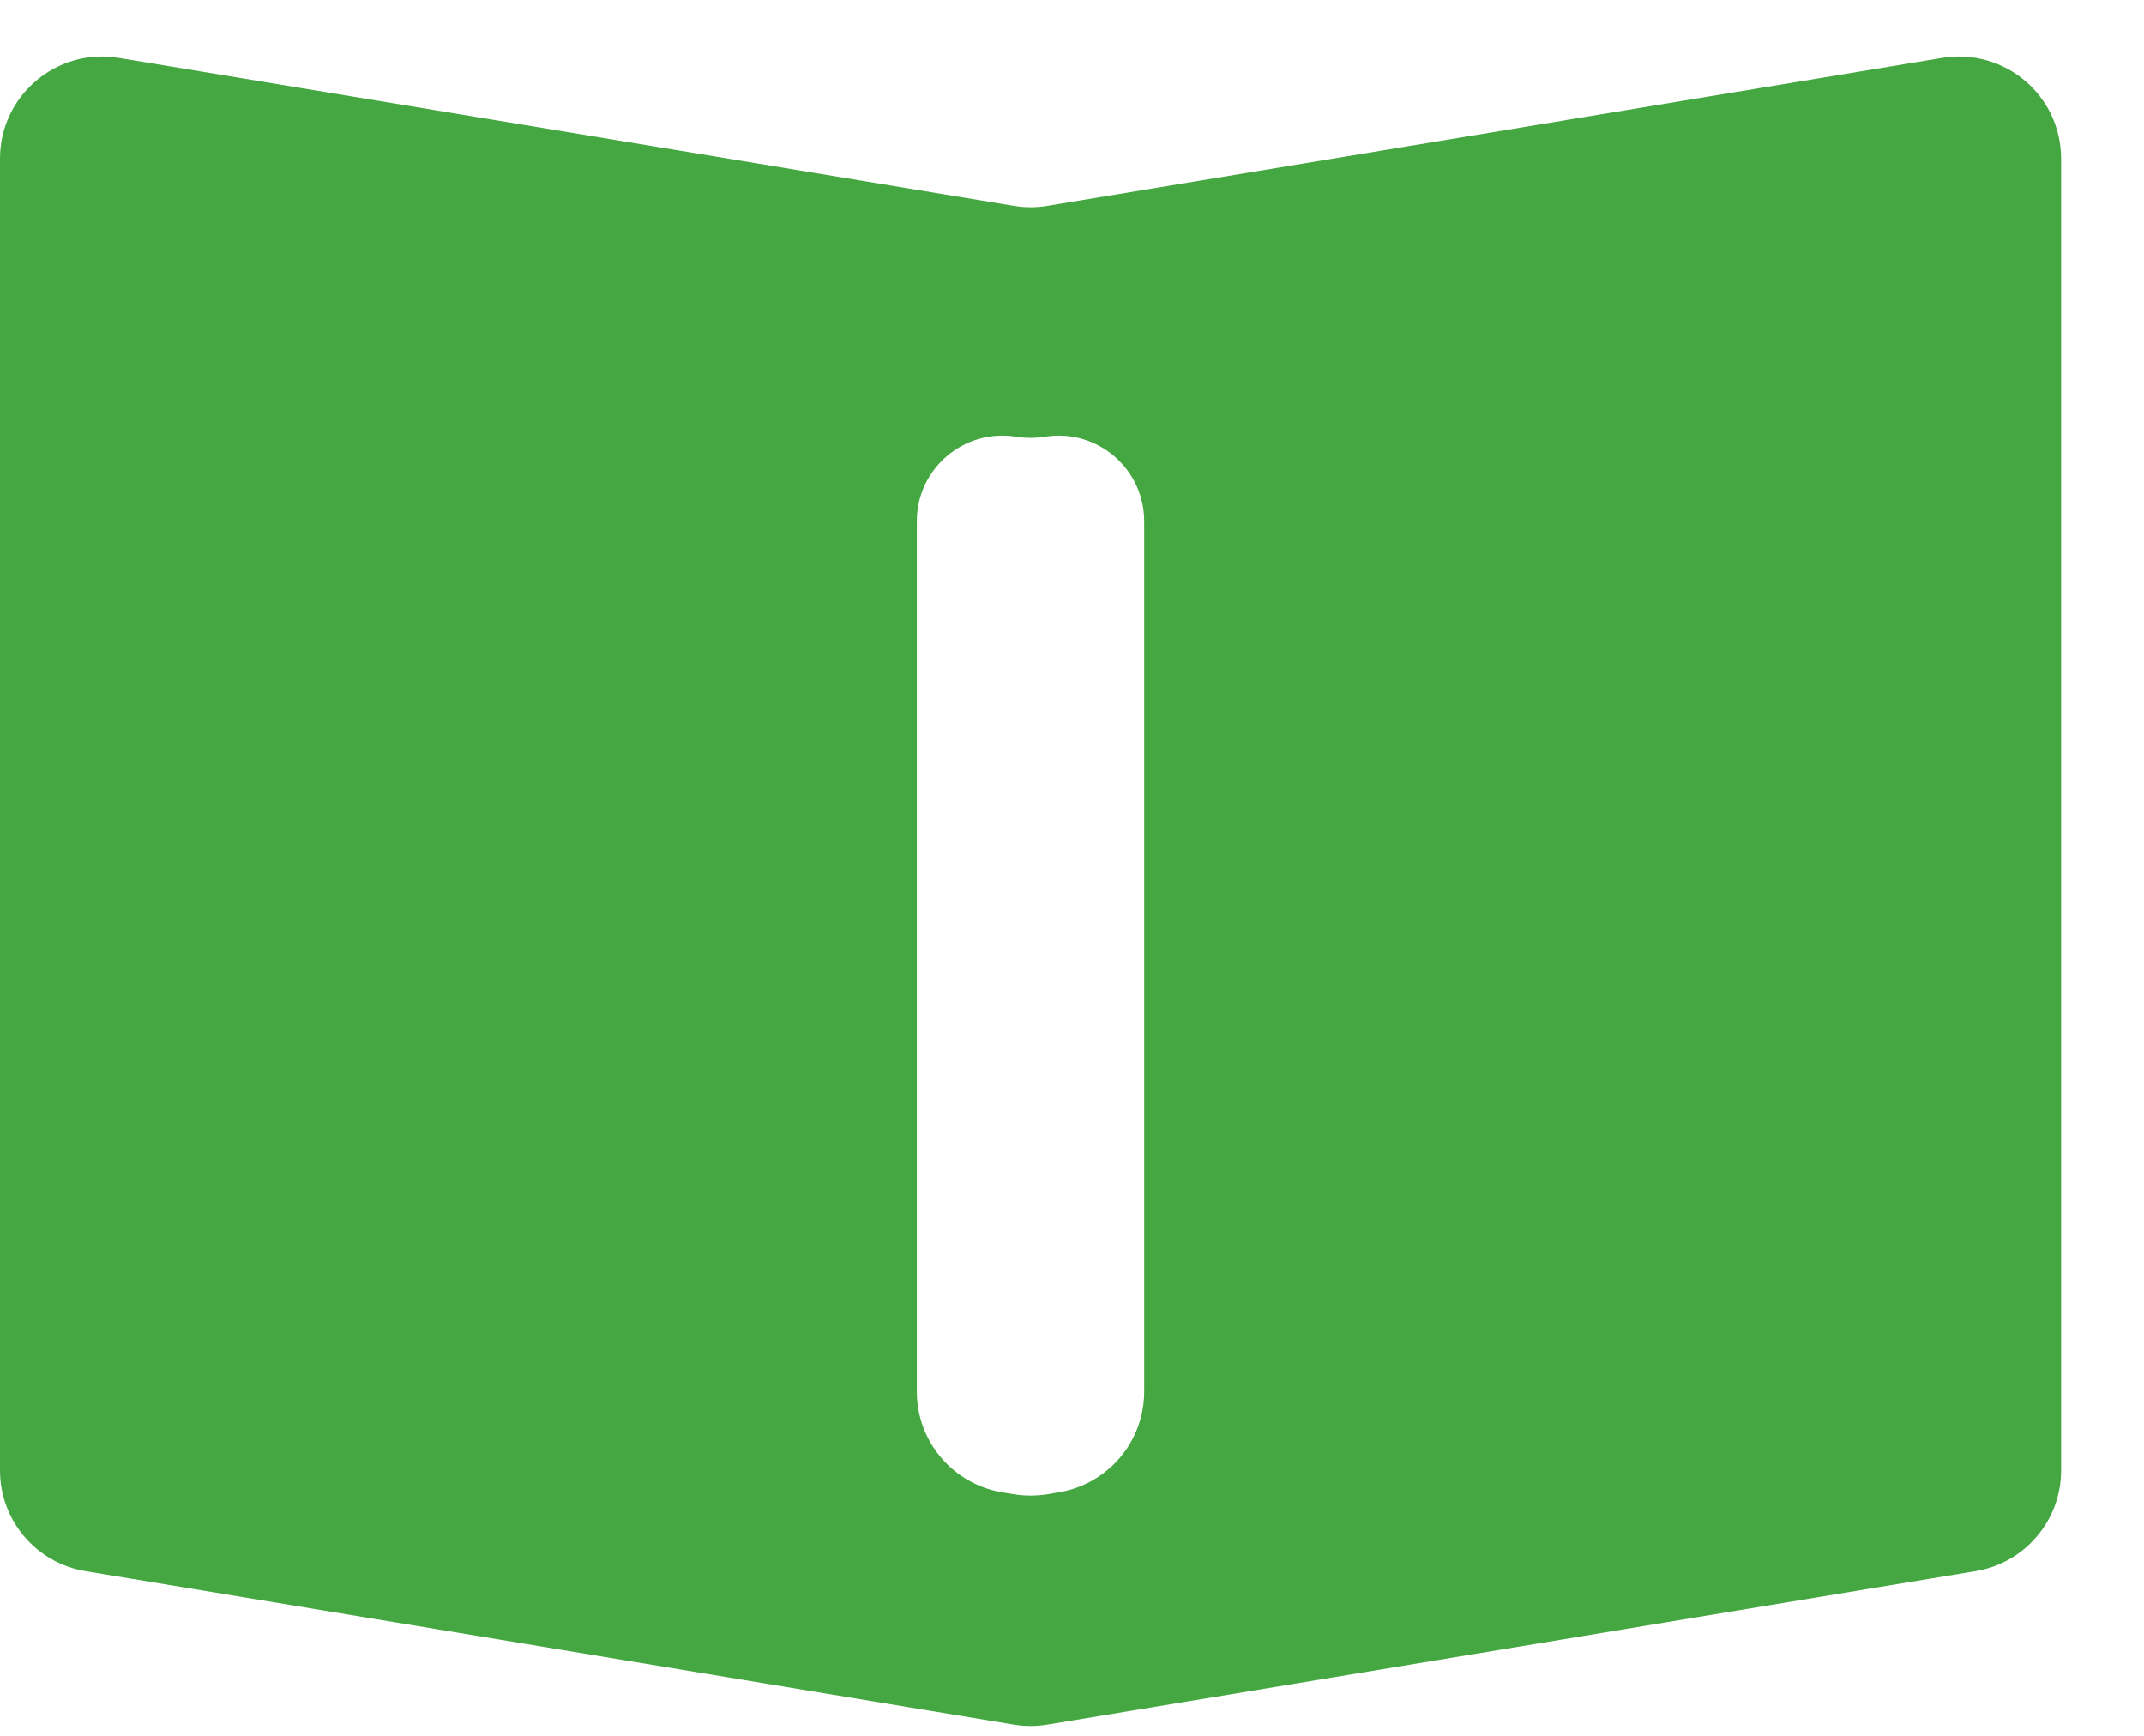 <?xml version="1.0" encoding="UTF-8" standalone="no"?><svg width='21' height='17' viewBox='0 0 21 17' fill='none' xmlns='http://www.w3.org/2000/svg'>
<path d='M10.257 2.016C10.149 2.034 10.039 2.034 9.931 2.016L1.163 0.567C0.554 0.467 0 0.936 0 1.554V14.401C0 14.89 0.354 15.307 0.837 15.387L9.931 16.89C10.039 16.908 10.149 16.908 10.257 16.89L19.351 15.387C19.833 15.307 20.188 14.89 20.188 14.401V1.554C20.188 0.936 19.634 0.467 19.024 0.567L10.257 2.016ZM11.207 13.628C11.207 14.118 10.853 14.535 10.37 14.615L10.257 14.634C10.149 14.651 10.039 14.651 9.931 14.634L9.817 14.615C9.335 14.535 8.98 14.118 8.98 13.628V5.106C8.98 4.587 9.445 4.193 9.957 4.278V4.278C10.047 4.292 10.14 4.292 10.231 4.278V4.278C10.742 4.193 11.207 4.587 11.207 5.106V13.628Z' fill='#45A741'/>
</svg>
